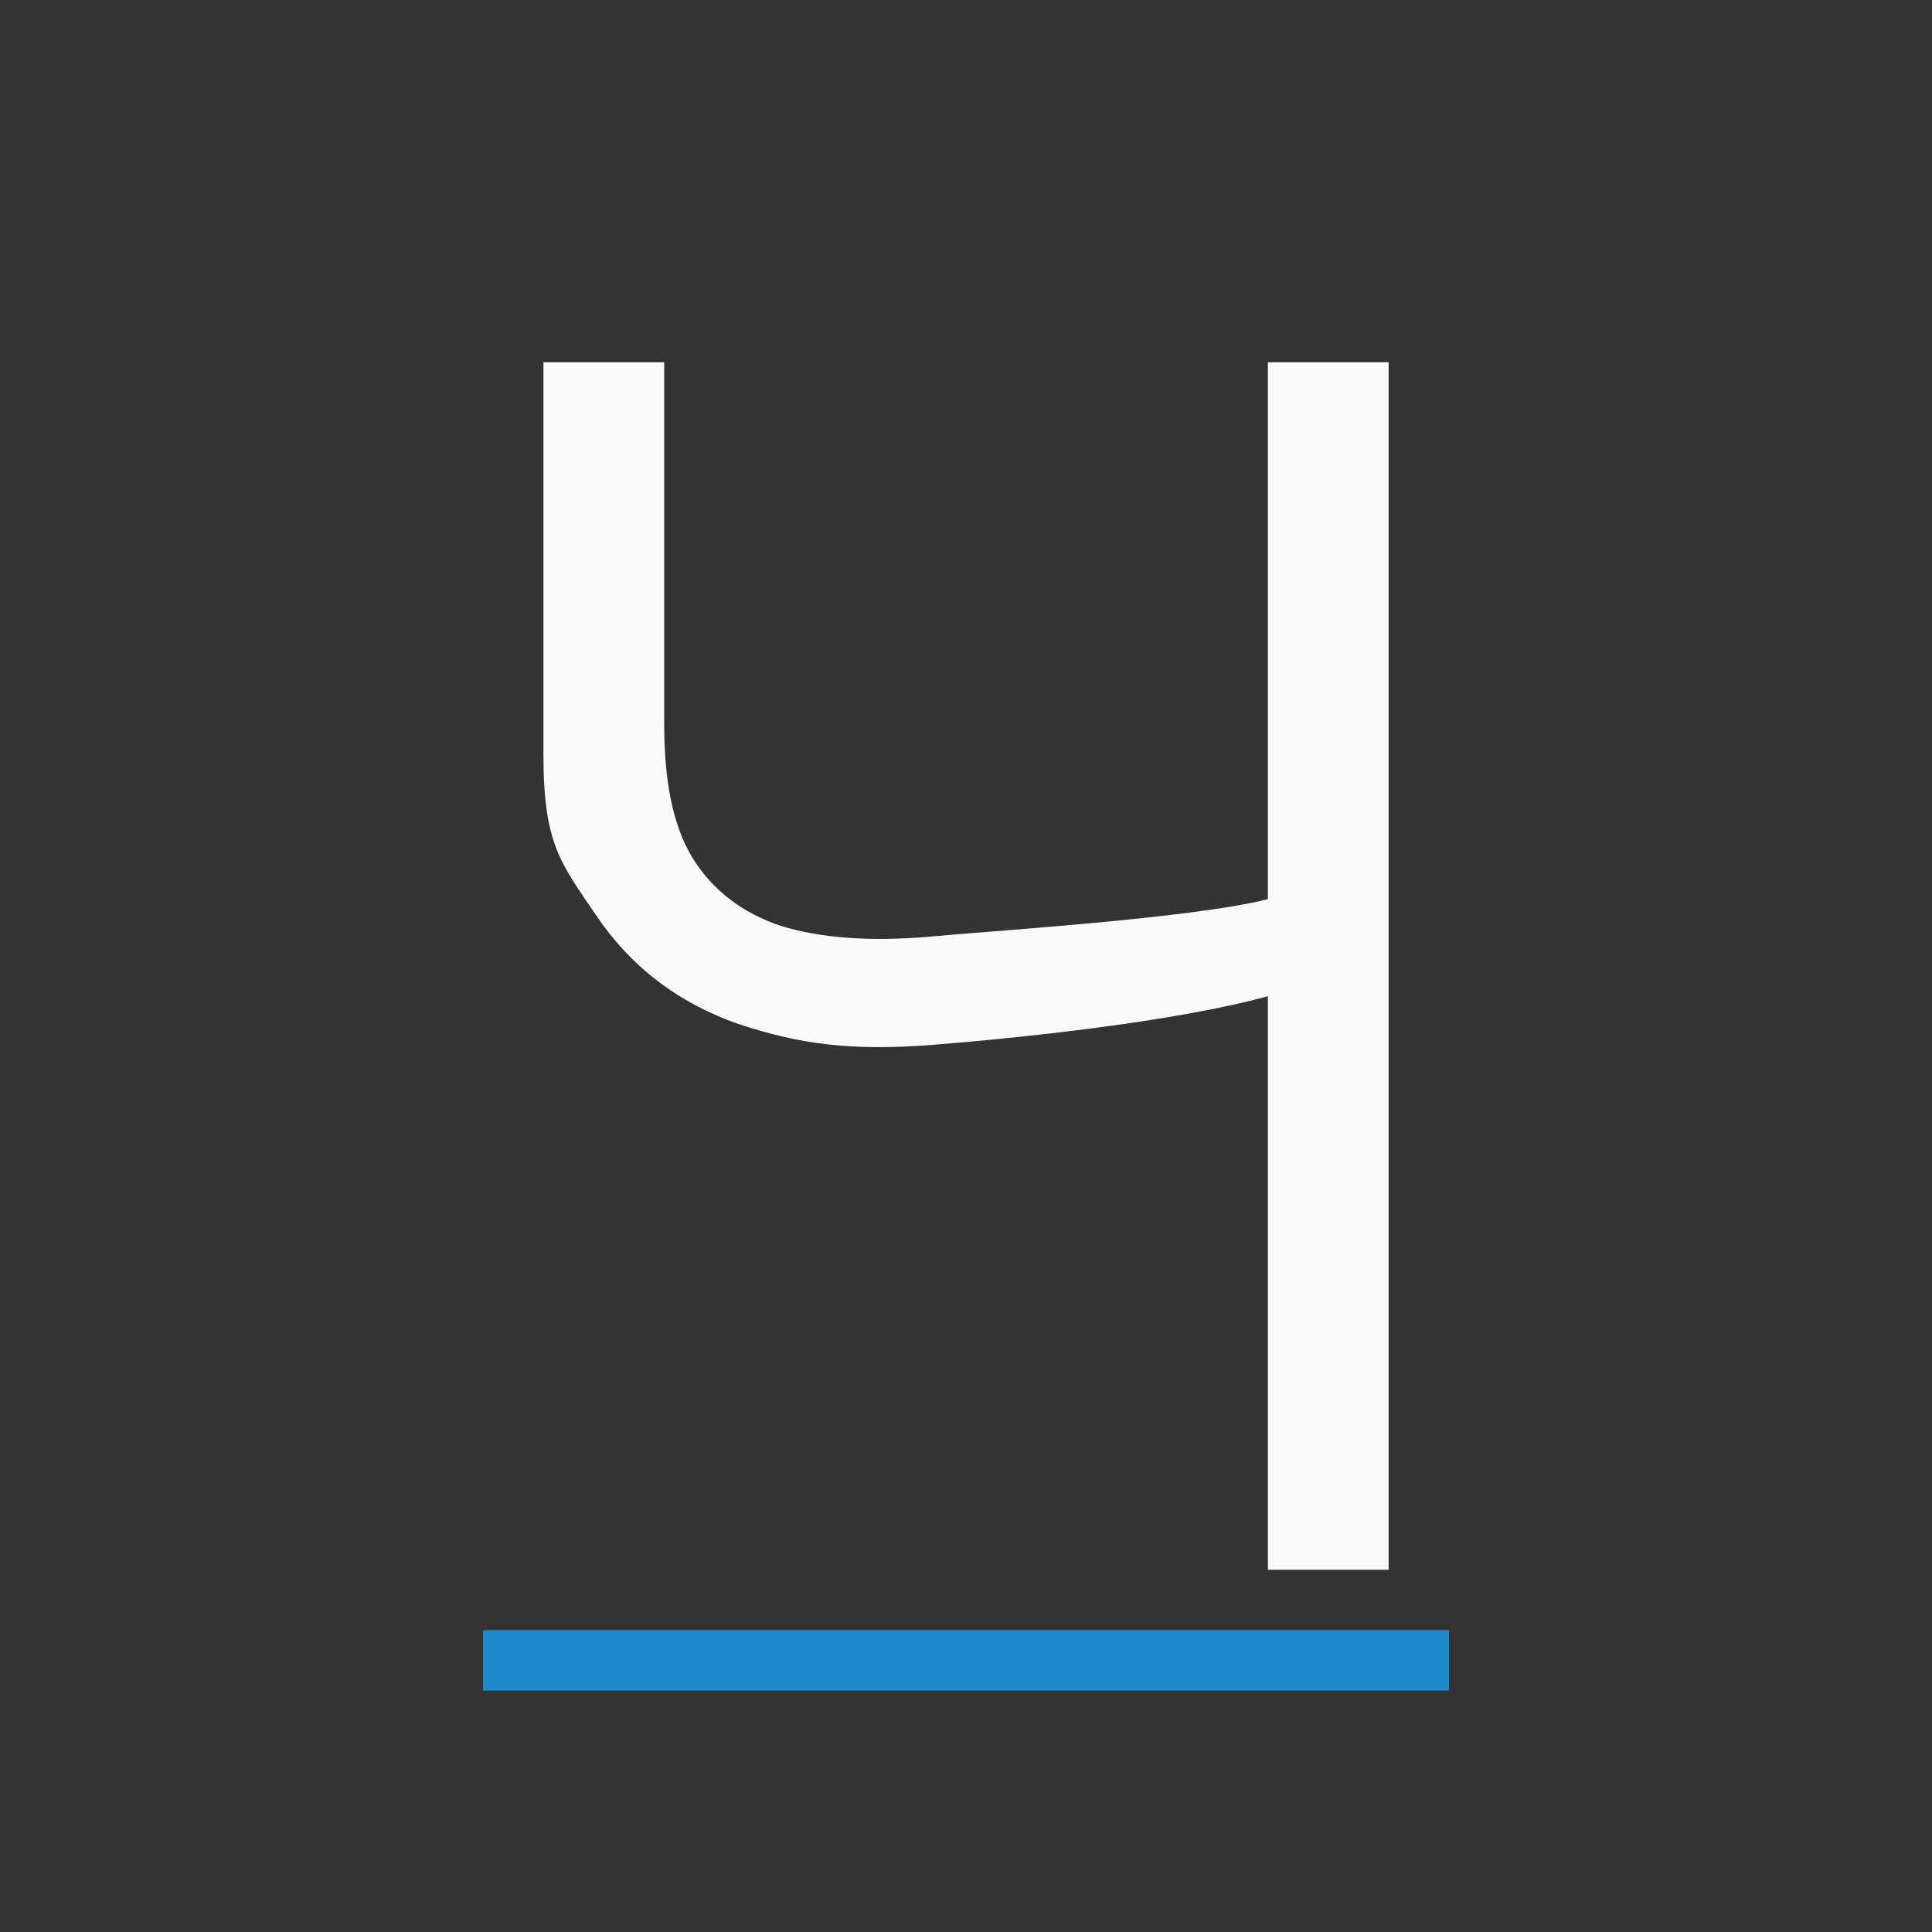 <svg viewBox="0 0 32 32" xmlns="http://www.w3.org/2000/svg"><rect x="0" y="0" width="32" height="32" fill="#333333" stroke="none"/><path d="m8 27h16v1h-16z" fill="#1e8bcd" fill-opacity=".993" stroke-width=".918"/><path d="m23 26h-2v-9.5c-1.554.429-4.18.698-5.541.805-1.348.107-2.208-.007-3.222-.342-1.002-.349-1.792-.952-2.369-1.811-.578-.858-.867-1.164-.867-2.653v-6.499h2v5.976c0 .939.135 1.683.469 2.233.334.537.822.912 1.464 1.127.655.201 1.464.262 2.427.181.976-.094 4.368-.302 5.639-.624v-8.893h2z" fill="#fafafa" stroke-width="1.066"/></svg>